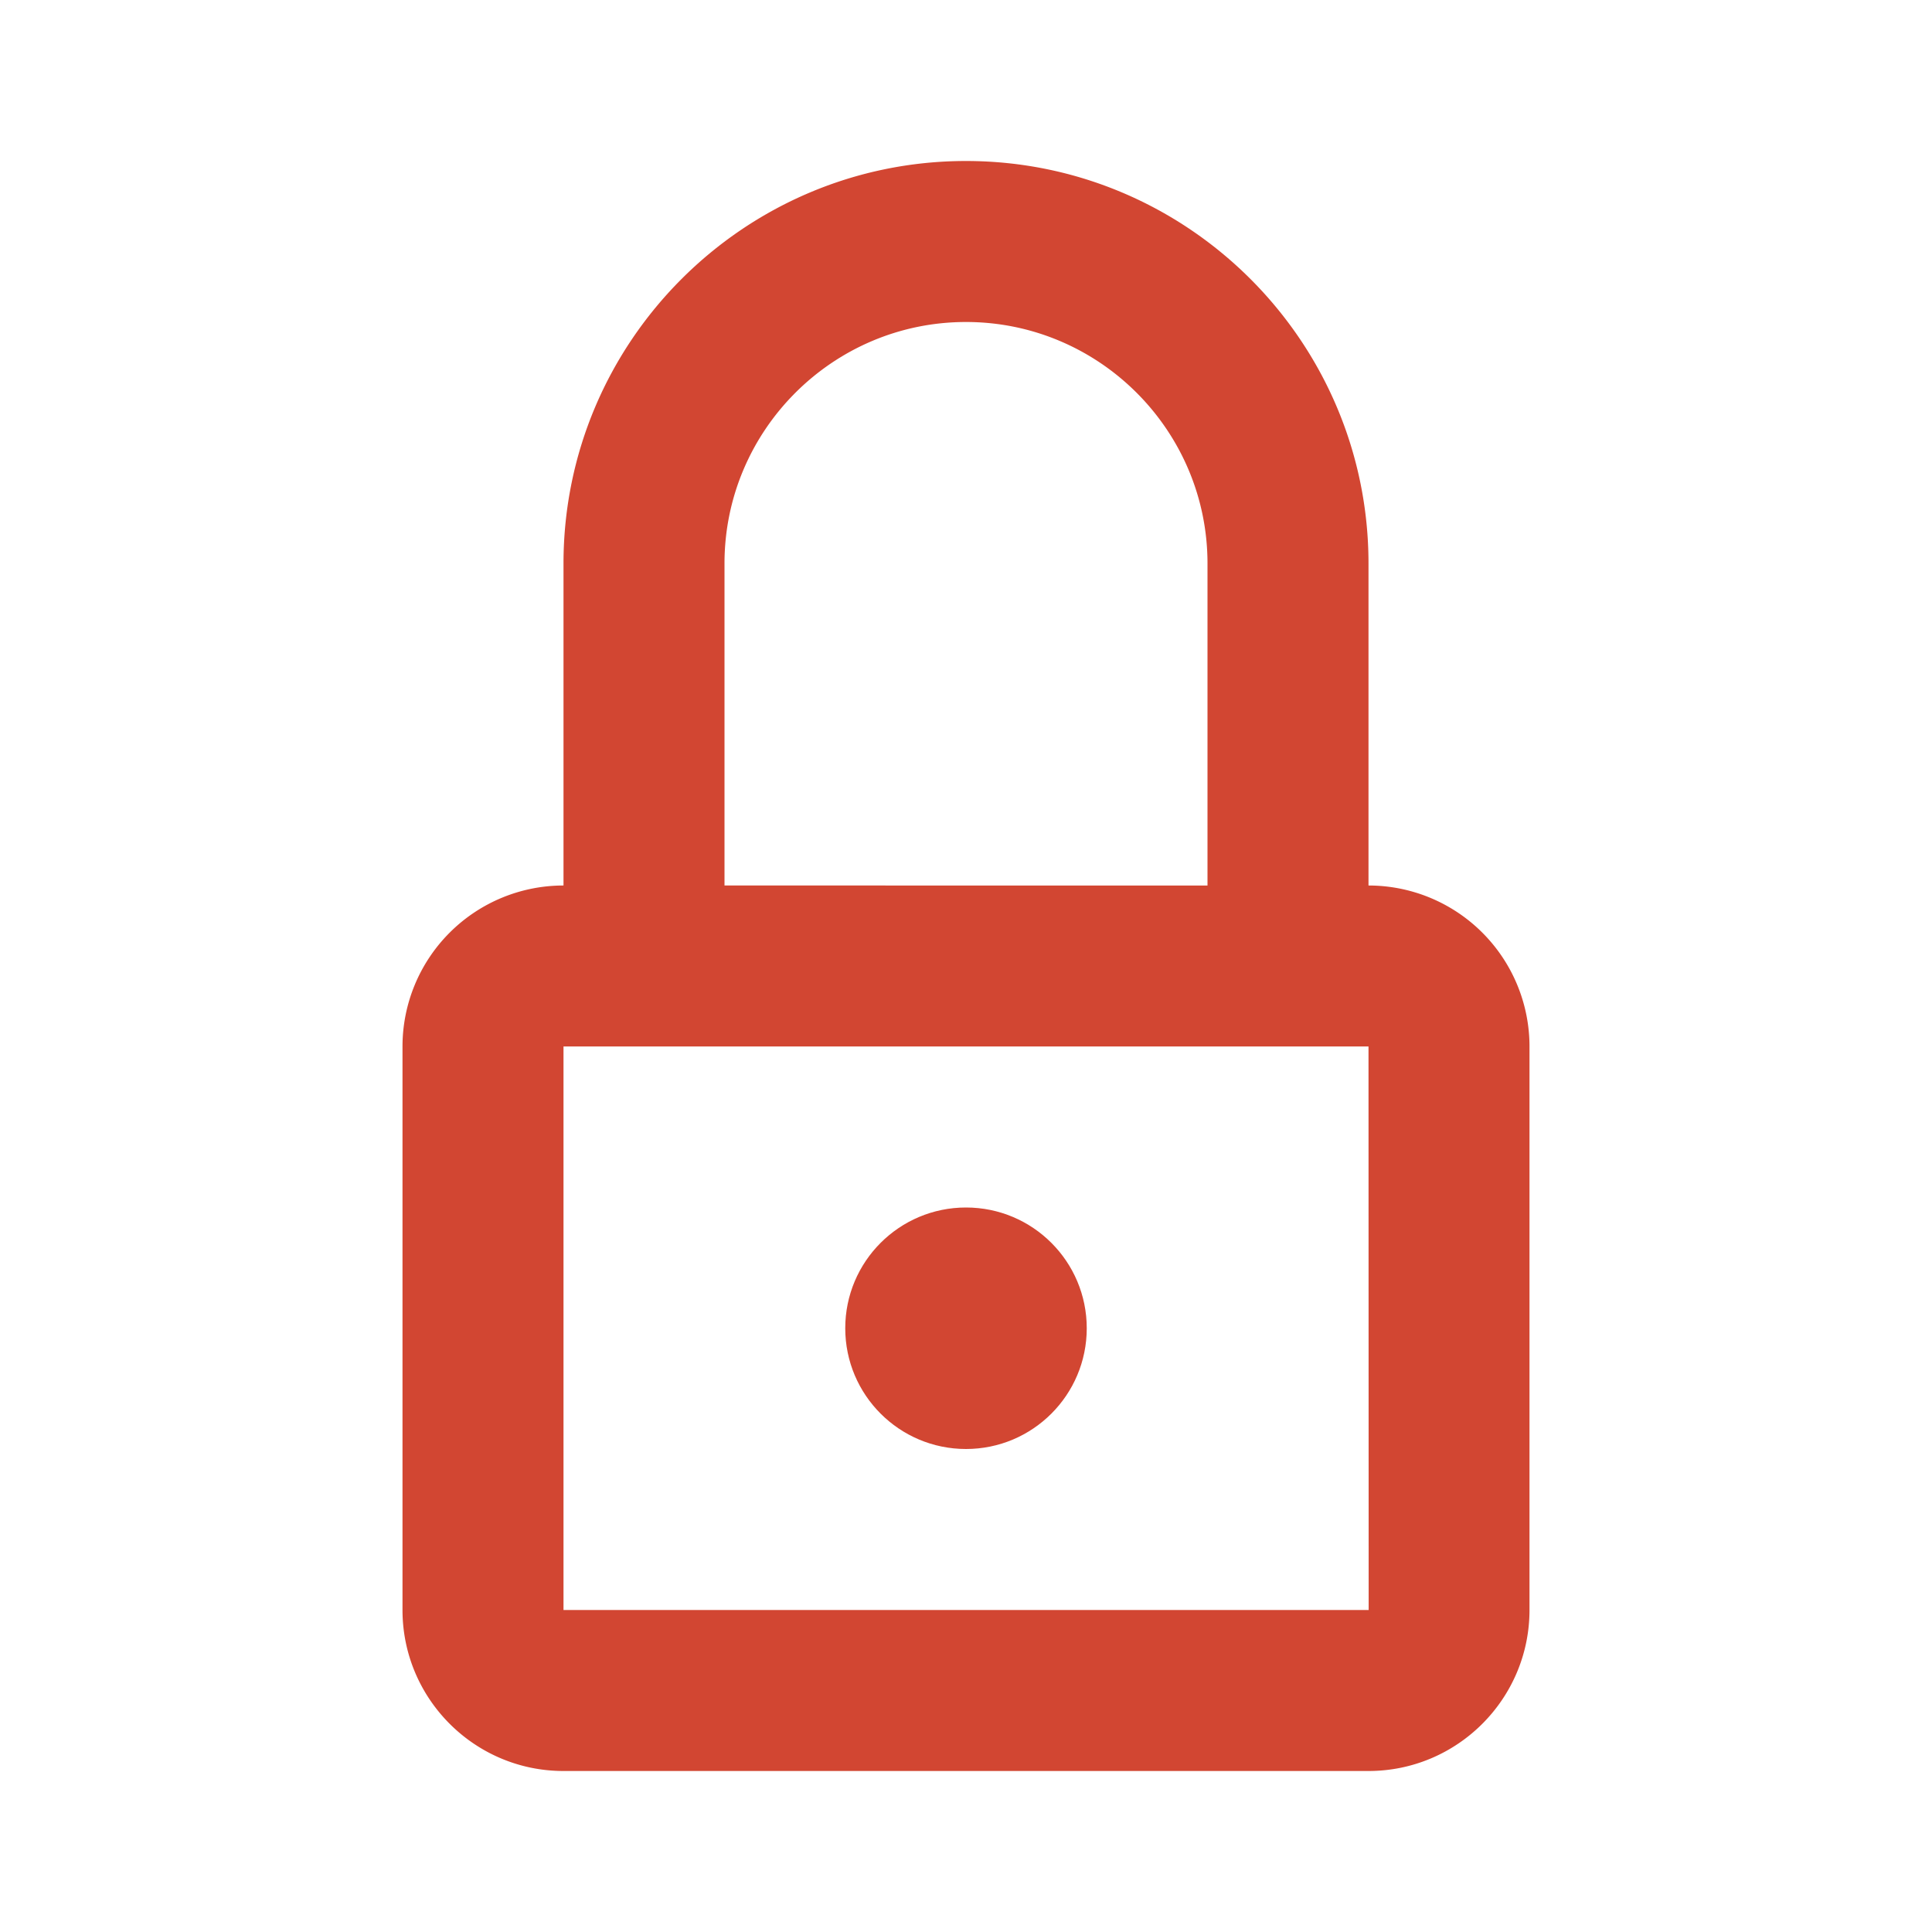 <svg width="24" height="24" xmlns="http://www.w3.org/2000/svg"><g transform="translate(5 2)" fill="#D24632"><circle cx="7" cy="14.5" r="1.5"/><path d="M12 9V5c0-2.757-2.243-5-5-5S2 2.243 2 5v4a2 2 0 0 0-2 2v7c0 1.103.896 2 2 2h10c1.104 0 2-.897 2-2v-7a2 2 0 0 0-2-2ZM4 5c0-1.654 1.346-3 3-3s3 1.346 3 3v4H4V5ZM2 18v-7h10l.002 7H2Z"/></g></svg>